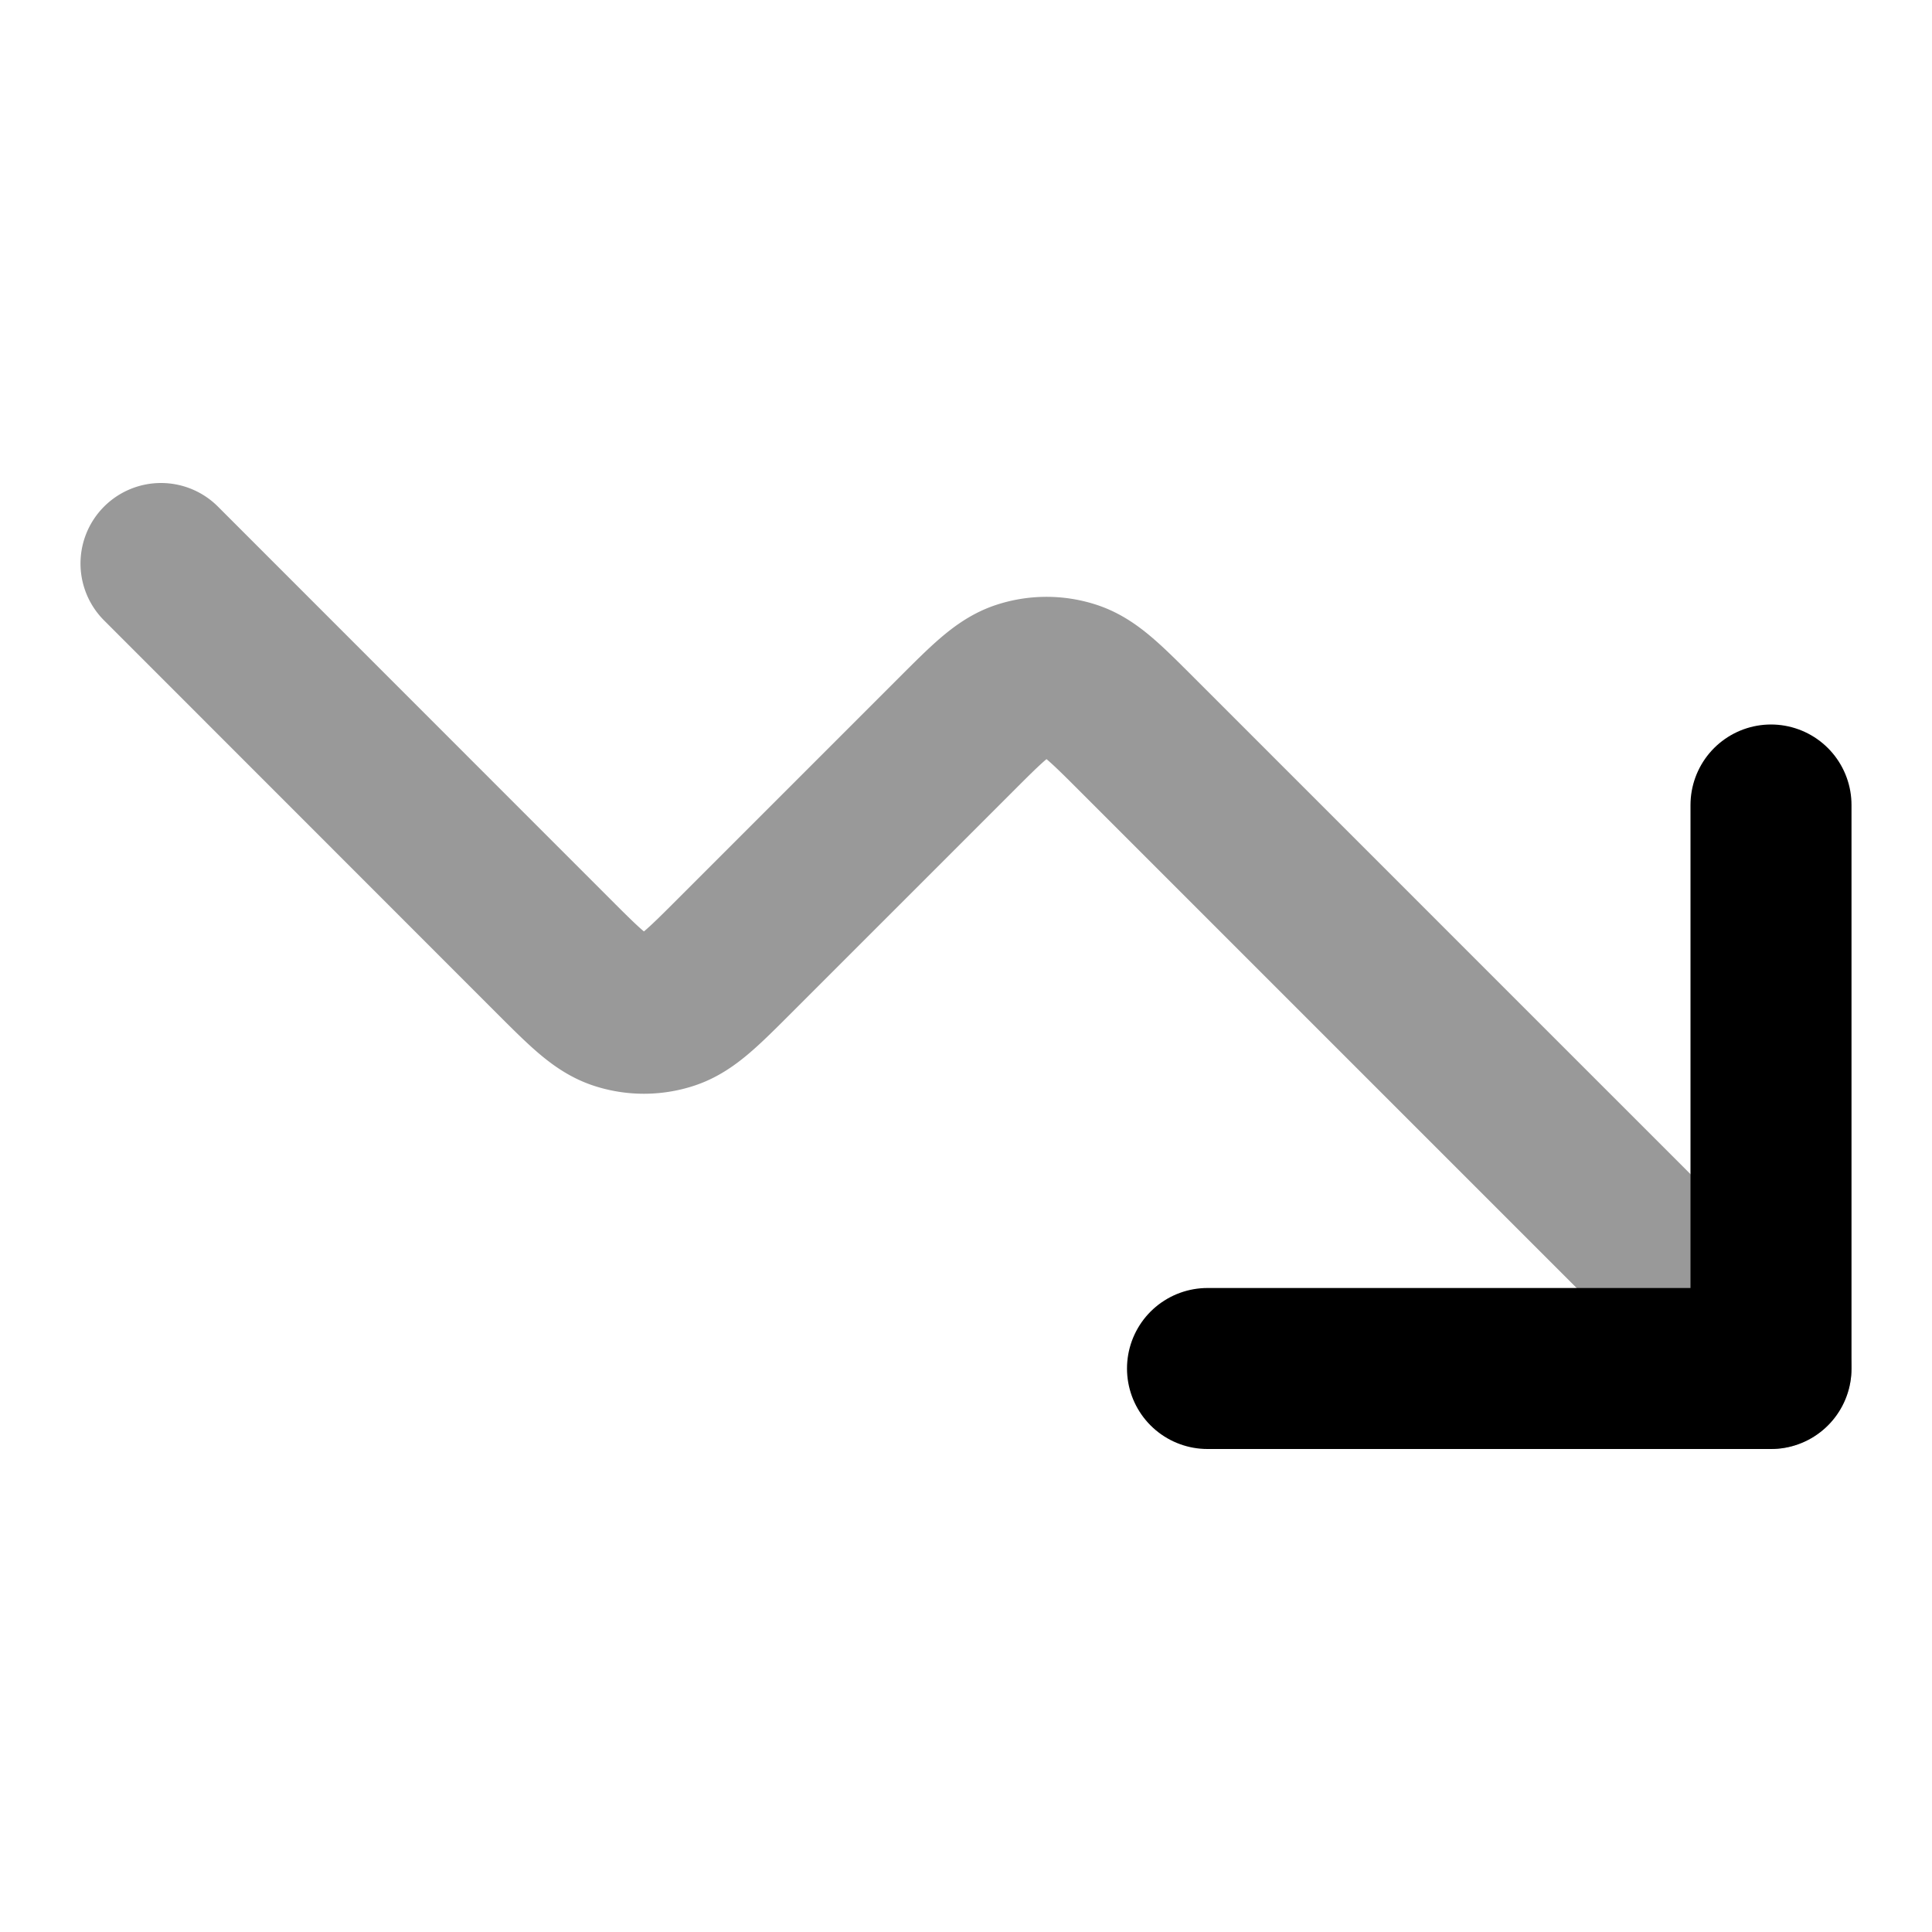 <svg fill="none" xmlns="http://www.w3.org/2000/svg" viewBox="0 0 24 24"><path opacity=".4" d="m22 17-7.869-7.869c-.396-.396-.594-.594-.822-.668a1 1 0 0 0-.618 0c-.228.074-.426.272-.822.668L9.13 11.87c-.396.396-.594.594-.822.668a1 1 0 0 1-.618 0c-.228-.074-.426-.272-.822-.668L2 7" stroke="currentColor" stroke-width="2" stroke-linecap="round" stroke-linejoin="round"/><path d="M15 17h7v-7" stroke="currentColor" stroke-width="2" stroke-linecap="round" stroke-linejoin="round"/></svg>